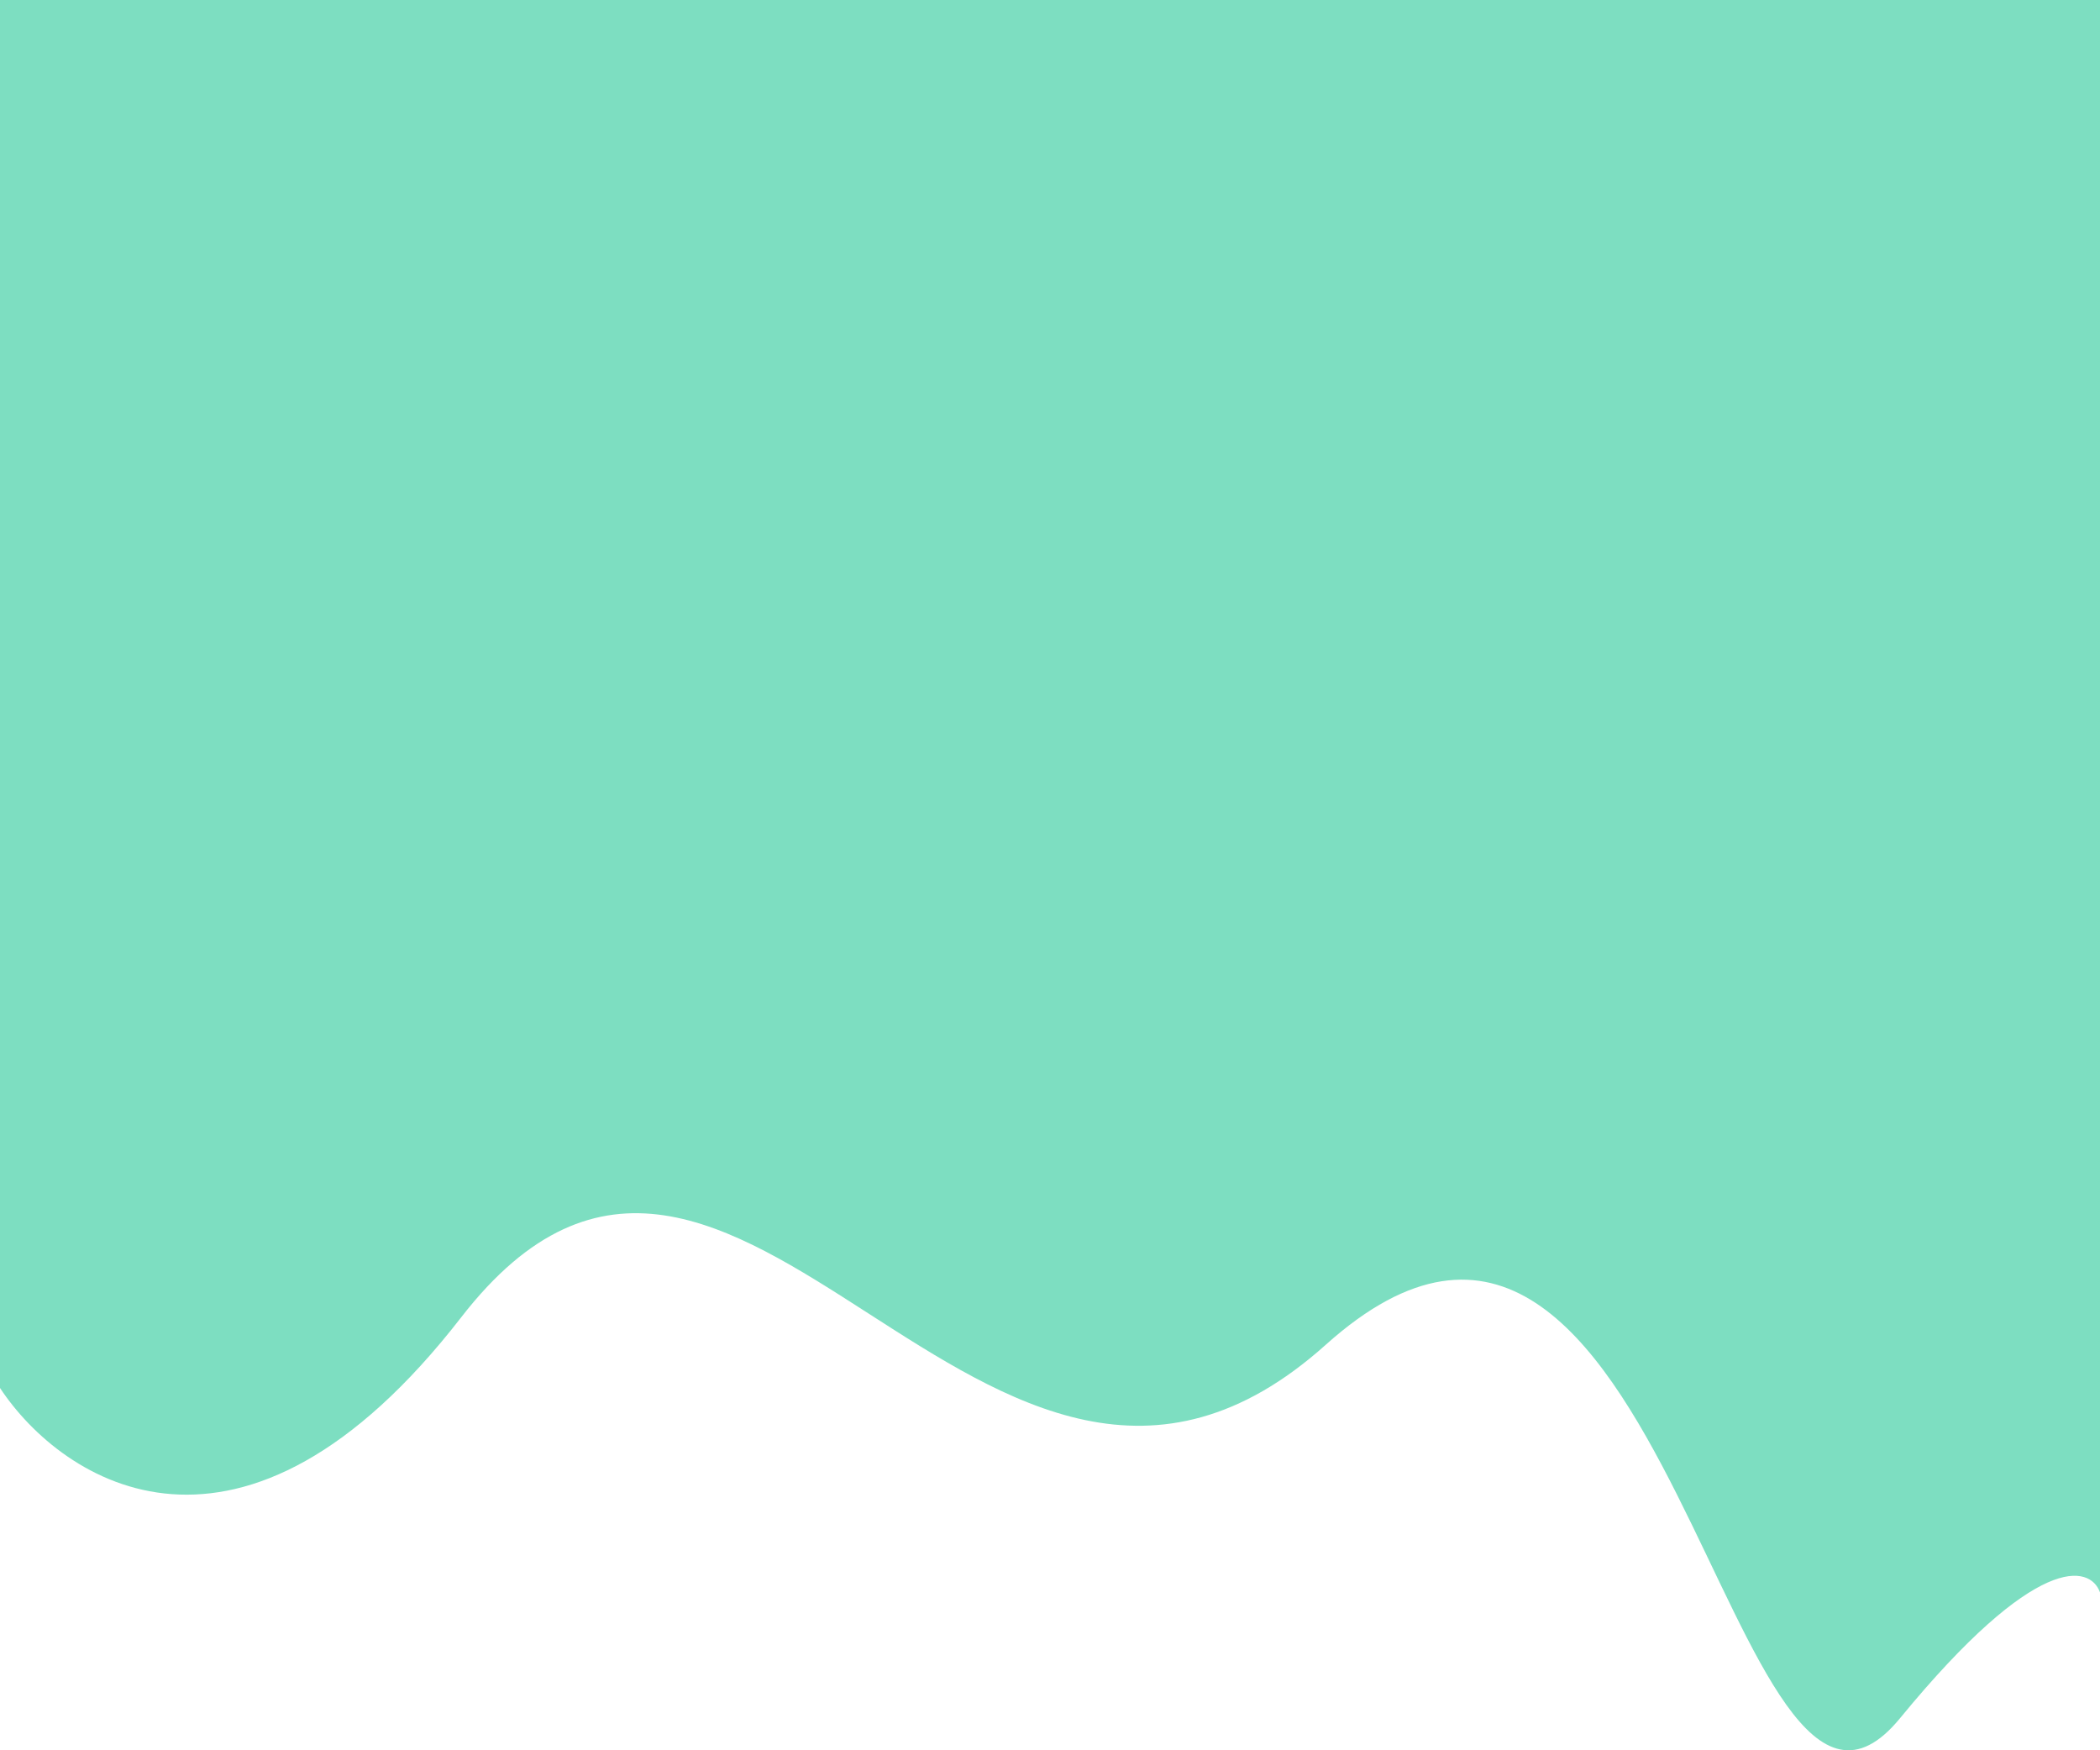 <svg width="390" height="325" viewBox="0 0 390 325" fill="none" xmlns="http://www.w3.org/2000/svg">
<path d="M390 0H7.189H0V257.725C11.582 275.248 44.931 297.151 85.668 244.584C136.59 178.875 182.719 306.642 246.221 249.694C309.724 192.746 321.106 357.749 352.857 319.054C378.258 288.098 388.203 290.58 390 295.691V0Z" fill="#7DDEC1"/>
</svg>
